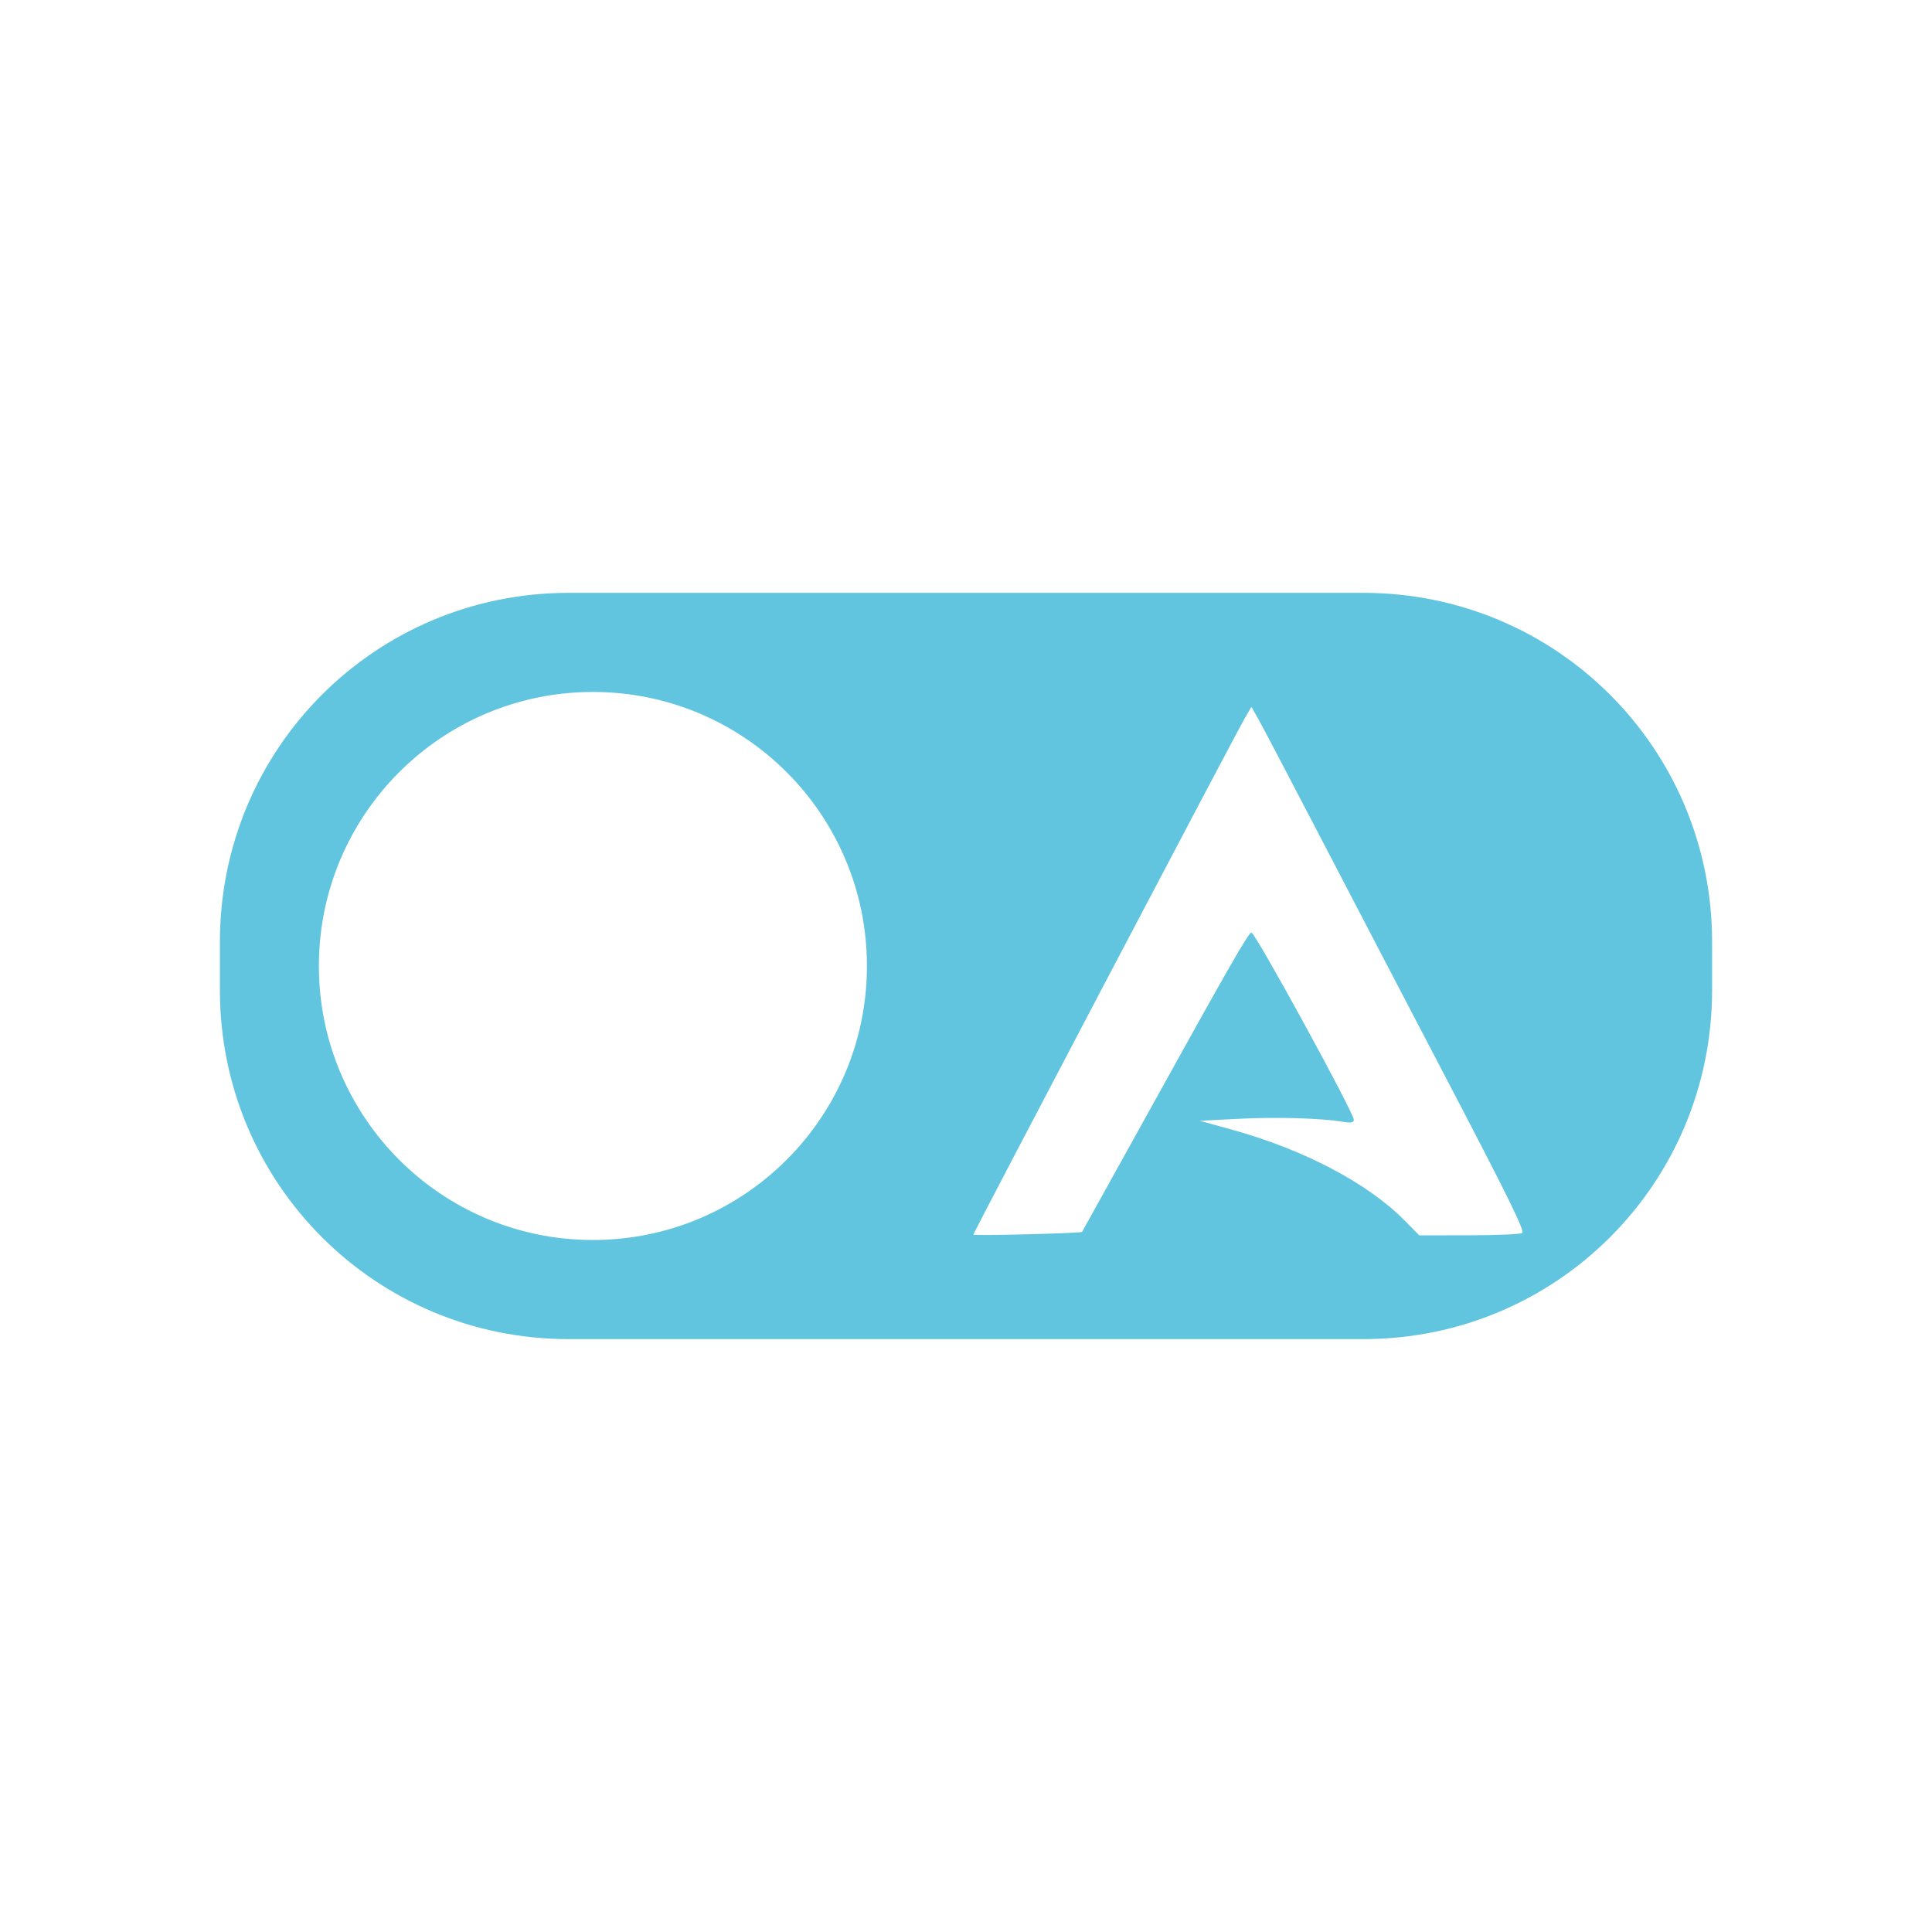 <svg width="512" height="512" version="1.1" viewBox="0 0 512 512" xmlns="http://www.w3.org/2000/svg">
 <path d="m150.7 157.11c-51.203 0-92.423 41.259-92.423 92.465v12.84c0 51.205 41.218 92.465 92.423 92.465h210.6c51.203 0 92.423-41.259 92.423-92.465v-12.84c0-51.201-41.211-92.458-92.411-92.465zm6.427 26.267c40.106 0 72.617 32.506 72.617 72.617 0 40.106-32.506 72.617-72.617 72.617-40.106 0-72.617-32.506-72.617-72.617 0-40.106 32.506-72.617 72.617-72.617zm174.51 3.956 1.764 3.095c0.97 1.702 8.082 15.238 15.803 30.079 7.721 14.841 23.288 44.681 34.596 66.31 15.867 30.35 20.343 39.463 19.603 39.932-0.527 0.334-6.881 0.611-14.12 0.617l-13.161 0.012-3.883-3.937c-9.738-9.874-26.757-18.823-45.777-24.075l-8.522-2.354 10.653-0.533c10.006-0.502 21.295-0.165 27.466 0.822 2.063 0.33 2.713 0.195 2.713-0.563 0-1.873-26.111-49.601-27.136-49.601-0.747 0-6.018 9.188-26.48 46.156-10.052 18.161-18.331 33.087-18.399 33.17-0.303 0.368-28.819 1.091-28.819 0.732 0-0.481 69.746-133.15 72.084-137.12z" fill="#62c5df" stroke-width="1.253"/>
</svg>
